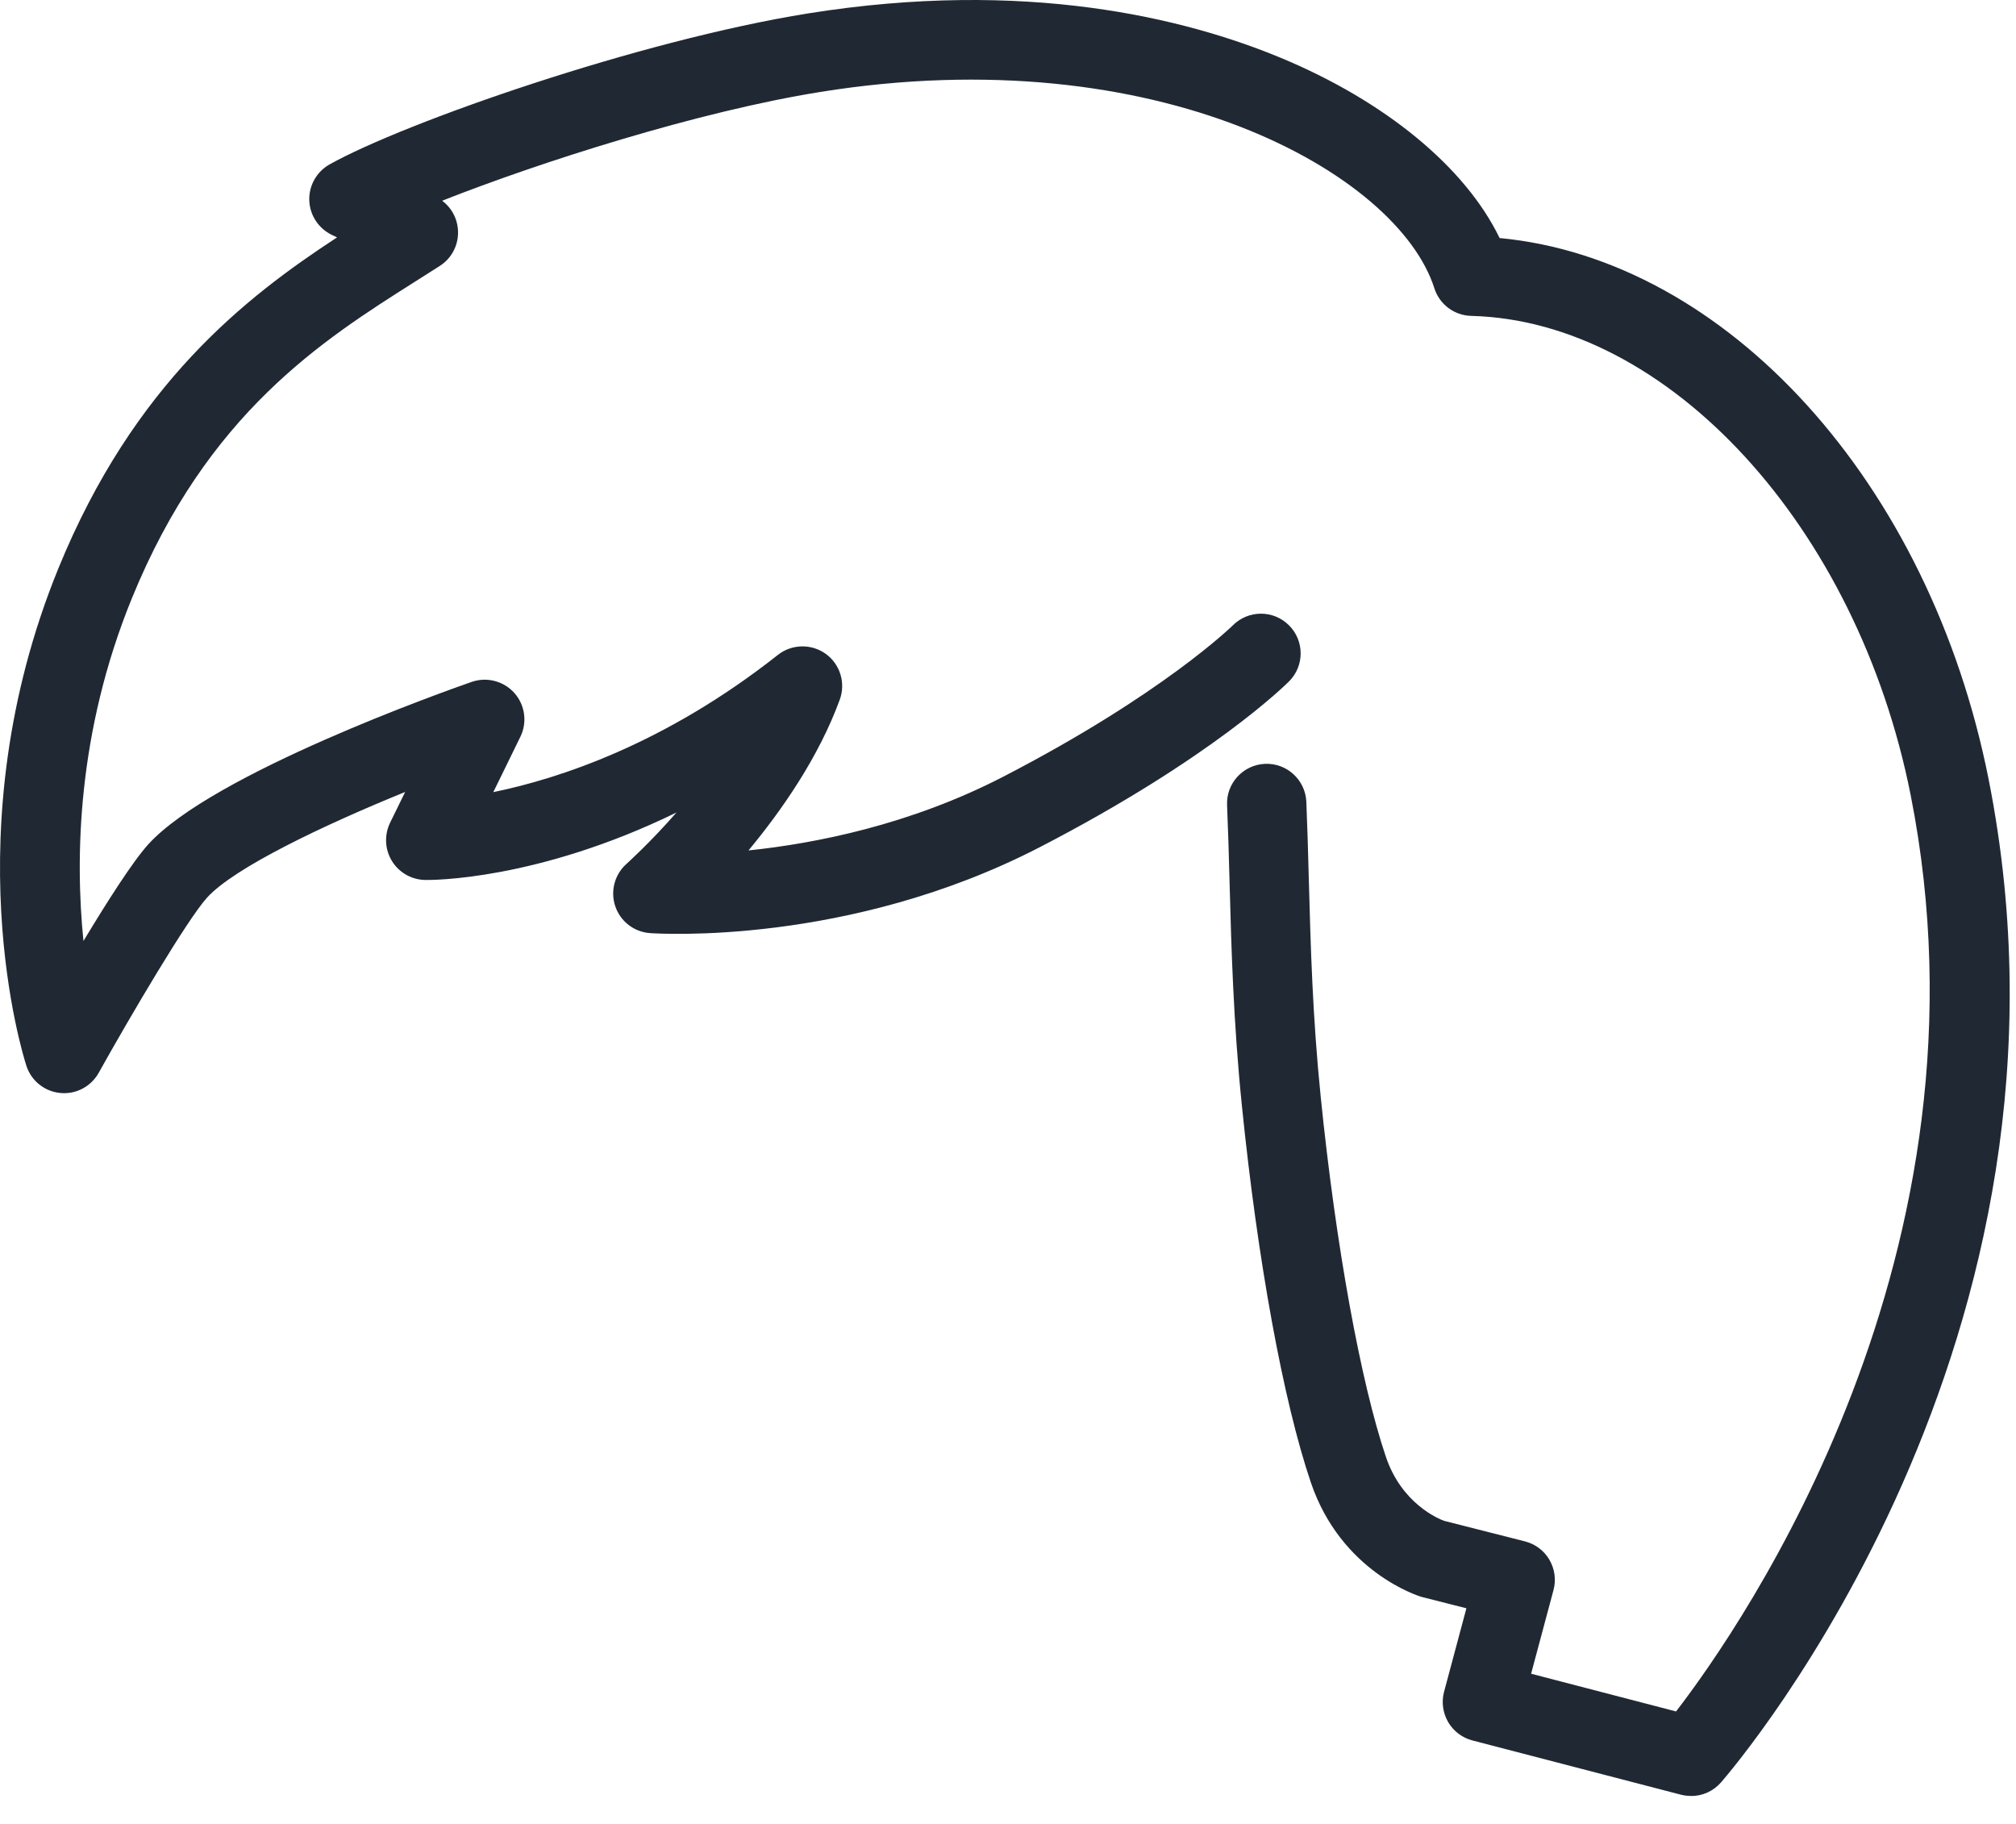 <svg preserveAspectRatio="none" width="100%" height="100%" overflow="visible" style="display: block;" viewBox="0 0 63 57" fill="none" xmlns="http://www.w3.org/2000/svg">
<path id="Vector" d="M52.84 56.125C52.736 56.125 52.631 56.112 52.529 56.087L46.015 54.392C45.695 54.309 45.422 54.103 45.254 53.816C45.089 53.529 45.042 53.191 45.127 52.871L45.825 50.261L44.469 49.917C44.452 49.911 44.433 49.909 44.416 49.903C44.314 49.873 41.909 49.118 40.964 46.329C40.104 43.797 39.299 39.396 38.809 34.554C38.541 31.925 38.478 29.594 38.423 27.536C38.401 26.709 38.379 25.926 38.346 25.163C38.315 24.48 38.847 23.901 39.531 23.871C40.211 23.84 40.793 24.372 40.823 25.055C40.856 25.838 40.878 26.629 40.9 27.467C40.958 29.58 41.016 31.763 41.275 34.303C41.741 38.9 42.52 43.201 43.311 45.533C43.805 46.99 44.948 47.462 45.127 47.528L47.654 48.17C47.977 48.252 48.252 48.459 48.418 48.743C48.586 49.03 48.633 49.371 48.547 49.691L47.847 52.306L52.377 53.485C54.452 50.79 62.548 39.142 59.705 24.832C58.04 16.458 52.138 10.026 45.973 9.872C45.444 9.858 44.984 9.511 44.824 9.009C43.683 5.427 36.194 1.178 25.64 2.873C21.817 3.484 16.866 5.069 13.818 6.273C14.027 6.43 14.187 6.651 14.264 6.915C14.418 7.442 14.212 8.009 13.749 8.307C13.495 8.469 13.234 8.637 12.961 8.808C10.076 10.635 6.482 12.912 4.121 18.698C2.409 22.892 2.346 26.814 2.608 29.407C3.349 28.178 4.154 26.913 4.639 26.381C6.648 24.174 13.917 21.597 14.738 21.311C15.212 21.145 15.741 21.283 16.075 21.658C16.408 22.033 16.483 22.573 16.262 23.025L15.416 24.755C17.461 24.336 20.776 23.256 24.308 20.467C24.744 20.123 25.356 20.112 25.805 20.434C26.254 20.759 26.433 21.344 26.243 21.864C25.584 23.669 24.427 25.328 23.391 26.577C25.485 26.359 28.442 25.777 31.357 24.27C36.34 21.694 38.506 19.561 38.528 19.541C39.013 19.059 39.795 19.056 40.28 19.541C40.765 20.024 40.768 20.806 40.286 21.291C40.189 21.388 37.869 23.697 32.495 26.475C26.521 29.564 20.564 29.178 20.313 29.161C19.814 29.126 19.387 28.795 19.227 28.321C19.067 27.847 19.208 27.323 19.583 26.993C19.596 26.979 20.288 26.364 21.14 25.392C16.769 27.525 13.462 27.505 13.283 27.5C12.859 27.491 12.468 27.268 12.247 26.907C12.027 26.546 12.005 26.097 12.189 25.714L12.661 24.75C10.095 25.794 7.326 27.114 6.474 28.048C5.854 28.729 4.066 31.768 3.085 33.526C2.845 33.956 2.374 34.207 1.883 34.157C1.393 34.111 0.977 33.777 0.825 33.309C0.729 33.011 -1.512 25.937 1.825 17.761C4.176 12.005 7.67 9.291 10.533 7.419L10.368 7.34C9.952 7.138 9.679 6.722 9.665 6.259C9.651 5.796 9.897 5.364 10.299 5.138C12.647 3.826 19.957 1.269 25.248 0.42C32.057 -0.671 37.031 0.569 40.002 1.798C43.3 3.165 45.794 5.231 46.863 7.439C53.954 8.108 60.3 15.066 62.143 24.347C65.618 41.848 54.268 55.142 53.783 55.701C53.543 55.977 53.201 56.128 52.849 56.128L52.84 56.125Z" fill="#202933"/>
</svg>
